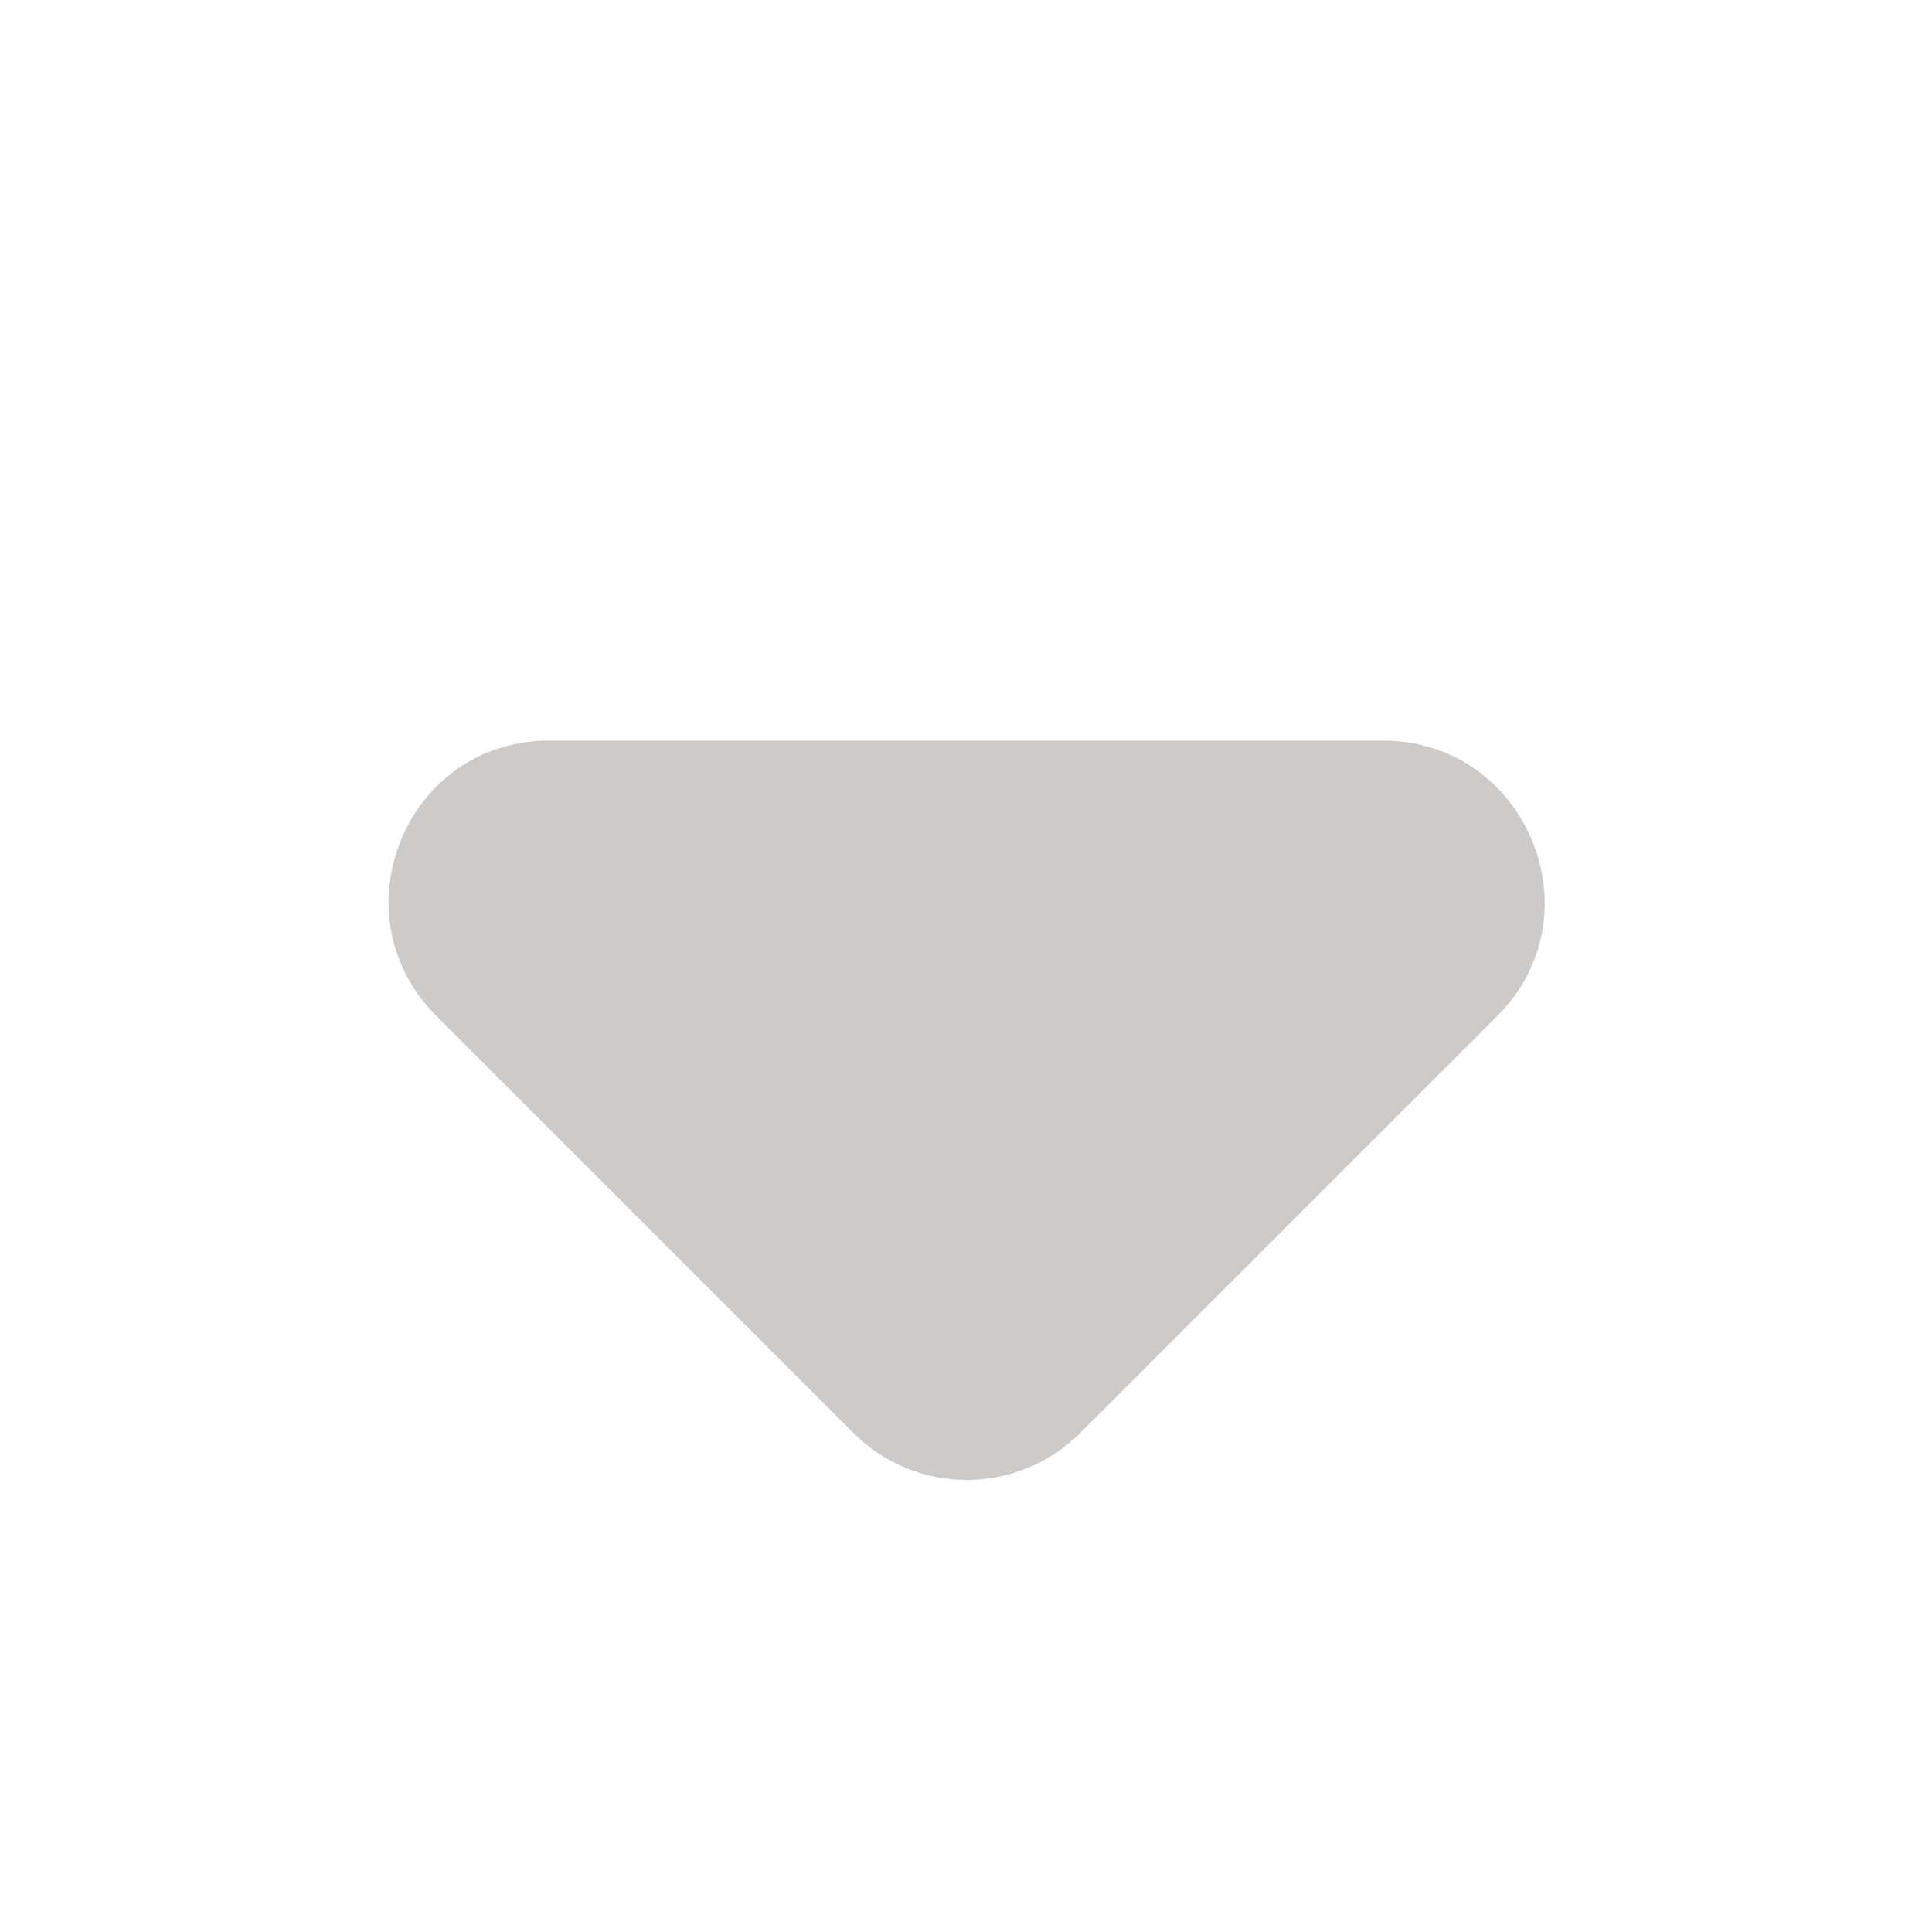 <svg width="20" height="20" viewBox="0 0 20 20" fill="none" xmlns="http://www.w3.org/2000/svg">
<g id="ep:arrow-down-bold">
<path id="Vector" d="M4.517 10.517L8.833 14.833C9.483 15.483 10.533 15.483 11.183 14.833L15.5 10.517C16.55 9.467 15.8 7.667 14.317 7.667H5.683C4.2 7.667 3.467 9.467 4.517 10.517Z" fill="#CDCACA"/>
</g>
</svg>
